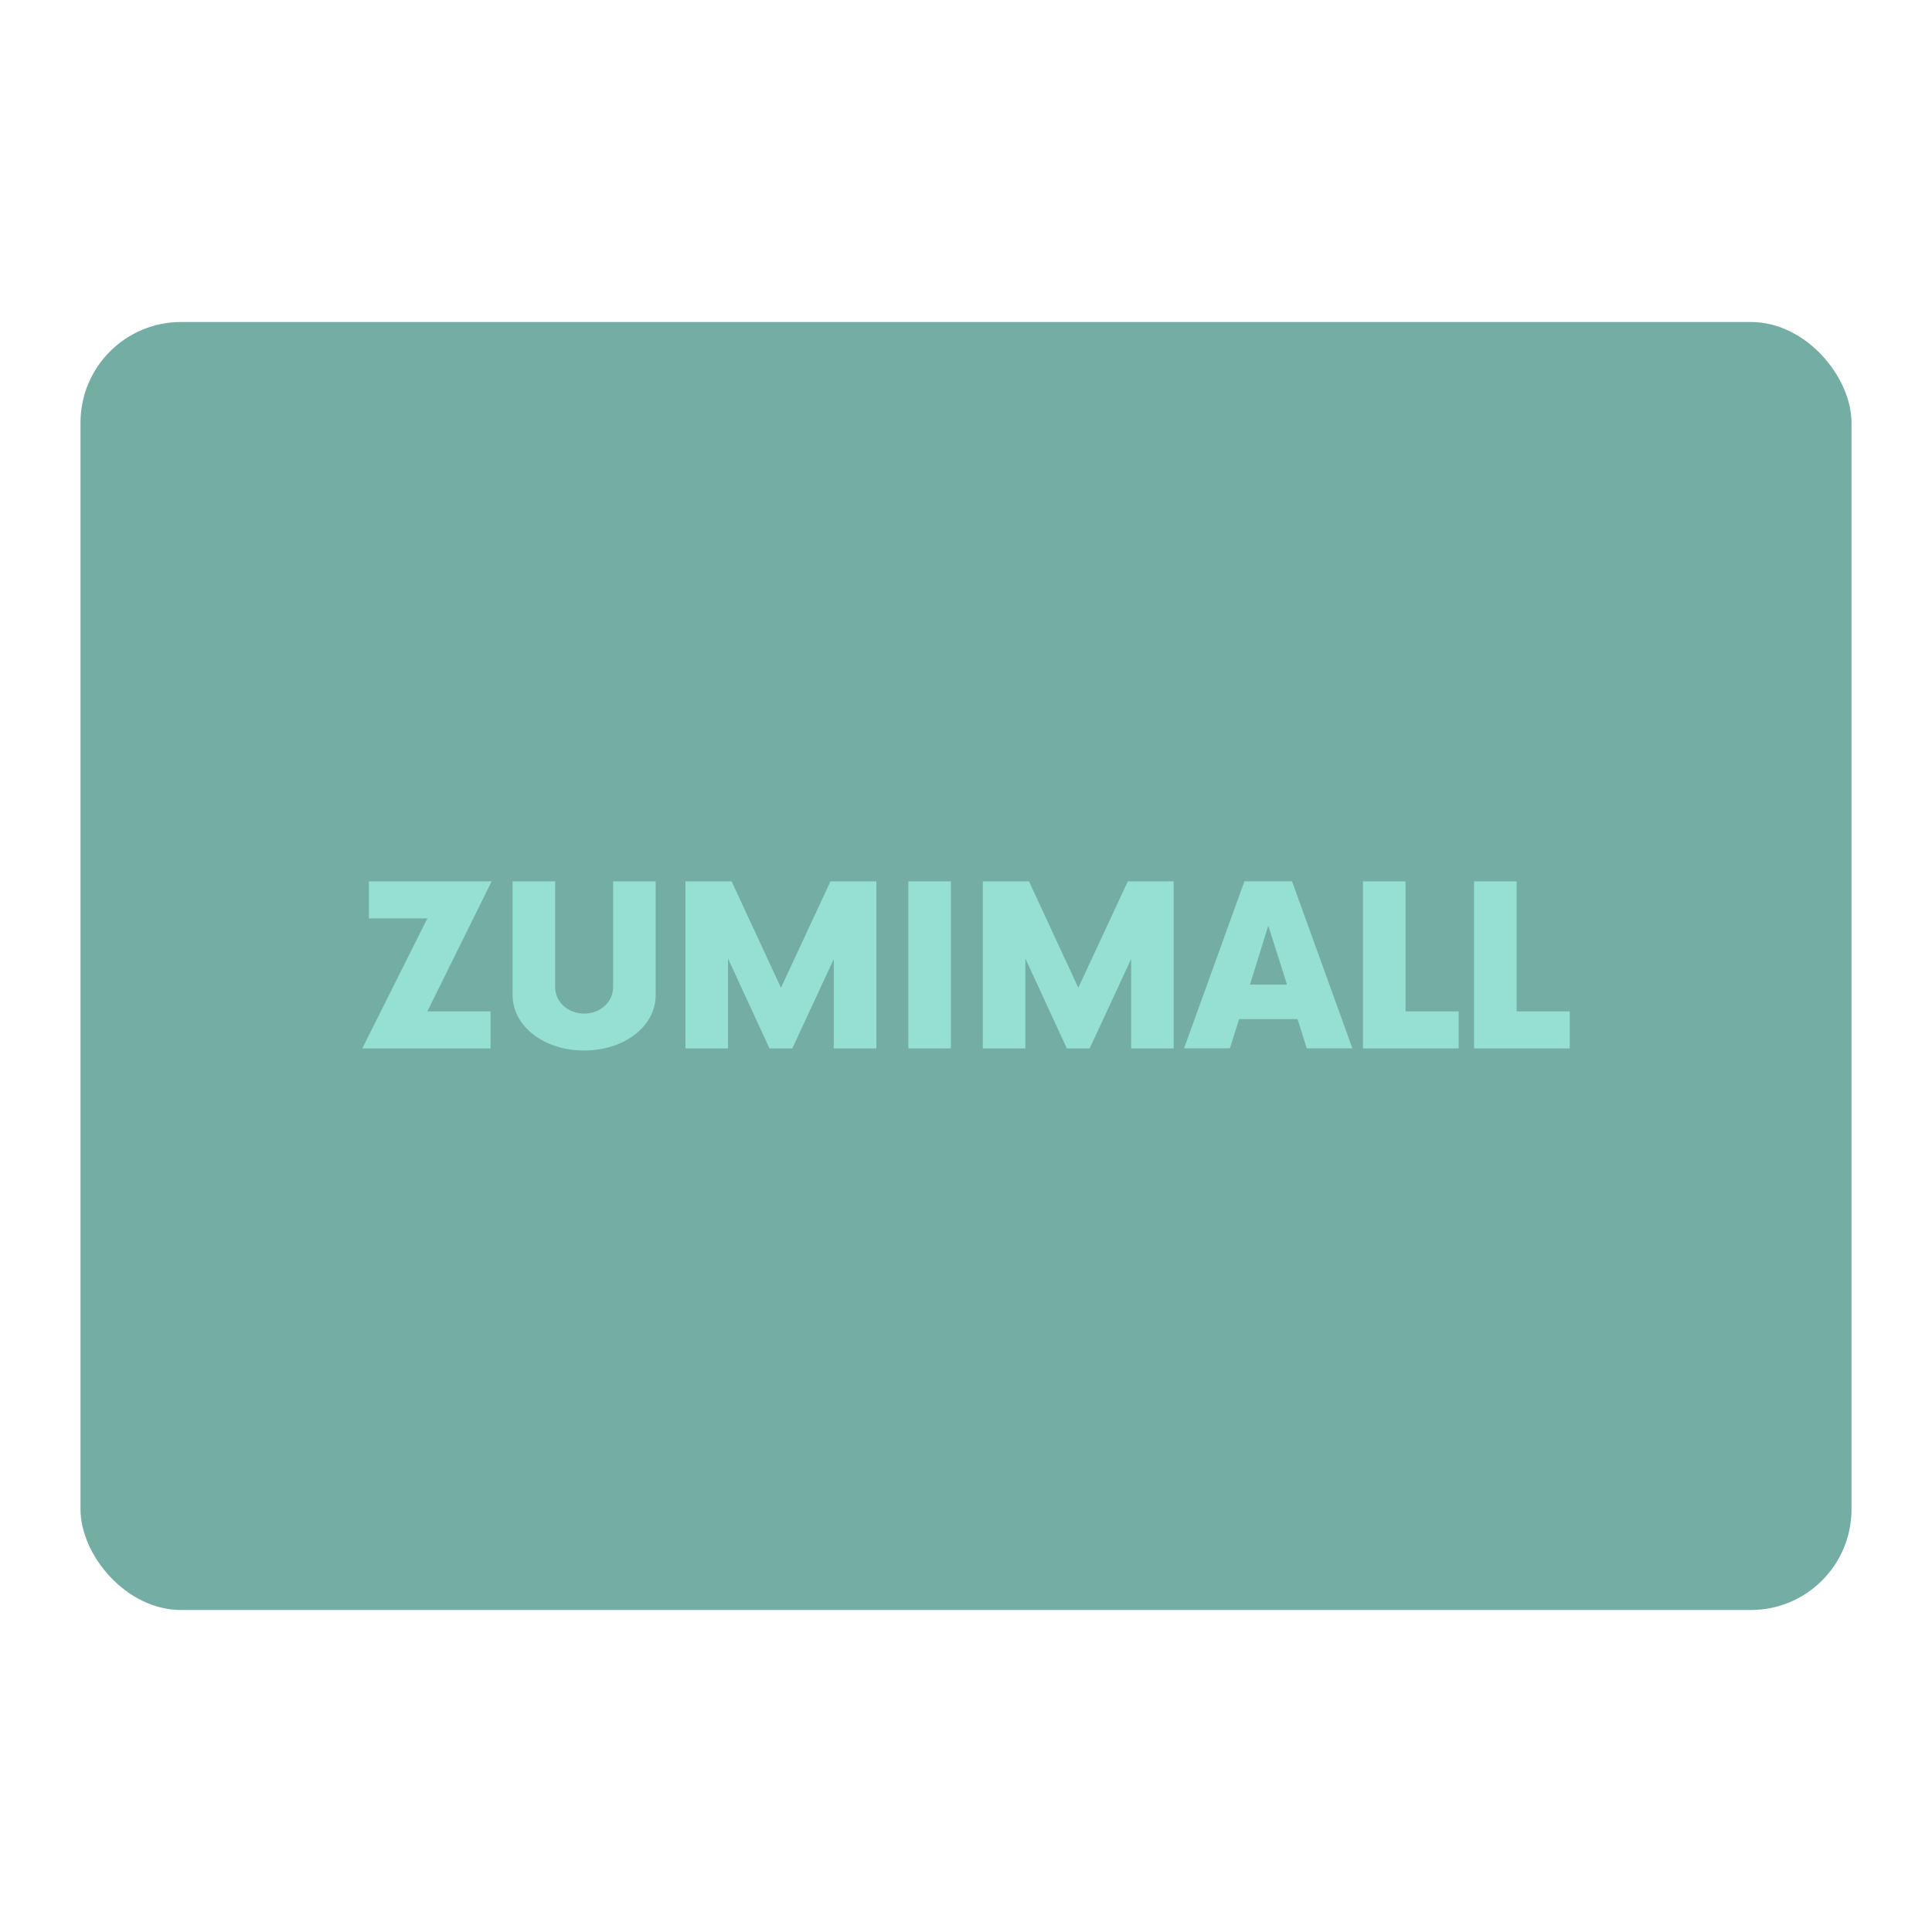 <?xml version="1.0" encoding="UTF-8"?>
<svg id="Icons" xmlns="http://www.w3.org/2000/svg" viewBox="0 0 192 192">
  <defs>
    <style>
      .cls-1 {
        fill: #96dfd3;
      }

      .cls-2 {
        fill: #73ada4;
      }
    </style>
  </defs>
  <g id="Done">
    <g id="Layer_178" data-name="Layer 178">
      <rect id="rect12" class="cls-2" x="8" y="32" width="176" height="128" rx="10" ry="10"/>
      <g>
        <path class="cls-1" d="M42.47,100.51h6.28v3.68h-12.75l6.47-12.92h-5.81v-3.68h12.2l-6.39,12.92Z"/>
        <path class="cls-1" d="M50.94,98.9v-11.31h4.23v10.51c0,1.47,1.27,2.63,2.88,2.63s2.88-1.16,2.88-2.63v-10.51h4.23v11.31c0,3.1-3.13,5.5-7.11,5.5s-7.11-2.41-7.11-5.5Z"/>
        <path class="cls-1" d="M87.09,87.59v16.6h-4.23v-8.88l-4.12,8.88h-2.27l-4.12-8.93v8.93h-4.23v-16.6h4.59l4.9,10.57,4.92-10.57h4.56Z"/>
        <path class="cls-1" d="M90.27,87.59h4.23v16.6h-4.23v-16.6Z"/>
        <path class="cls-1" d="M116.64,87.59v16.6h-4.23v-8.88l-4.12,8.88h-2.27l-4.12-8.93v8.93h-4.23v-16.6h4.59l4.9,10.57,4.92-10.57h4.56Z"/>
        <path class="cls-1" d="M128.95,101.28h-5.81l-.91,2.9h-4.56l6-16.6h4.73l6,16.6h-4.54l-.91-2.9ZM127.9,97.85l-1.86-5.86-1.82,5.86h3.68Z"/>
        <path class="cls-1" d="M144.96,100.51v3.68h-9.51v-16.6h4.23v12.92h5.28Z"/>
        <path class="cls-1" d="M156,100.51v3.68h-9.51v-16.6h4.23v12.92h5.28Z"/>
      </g>
    </g>
  </g>
</svg>